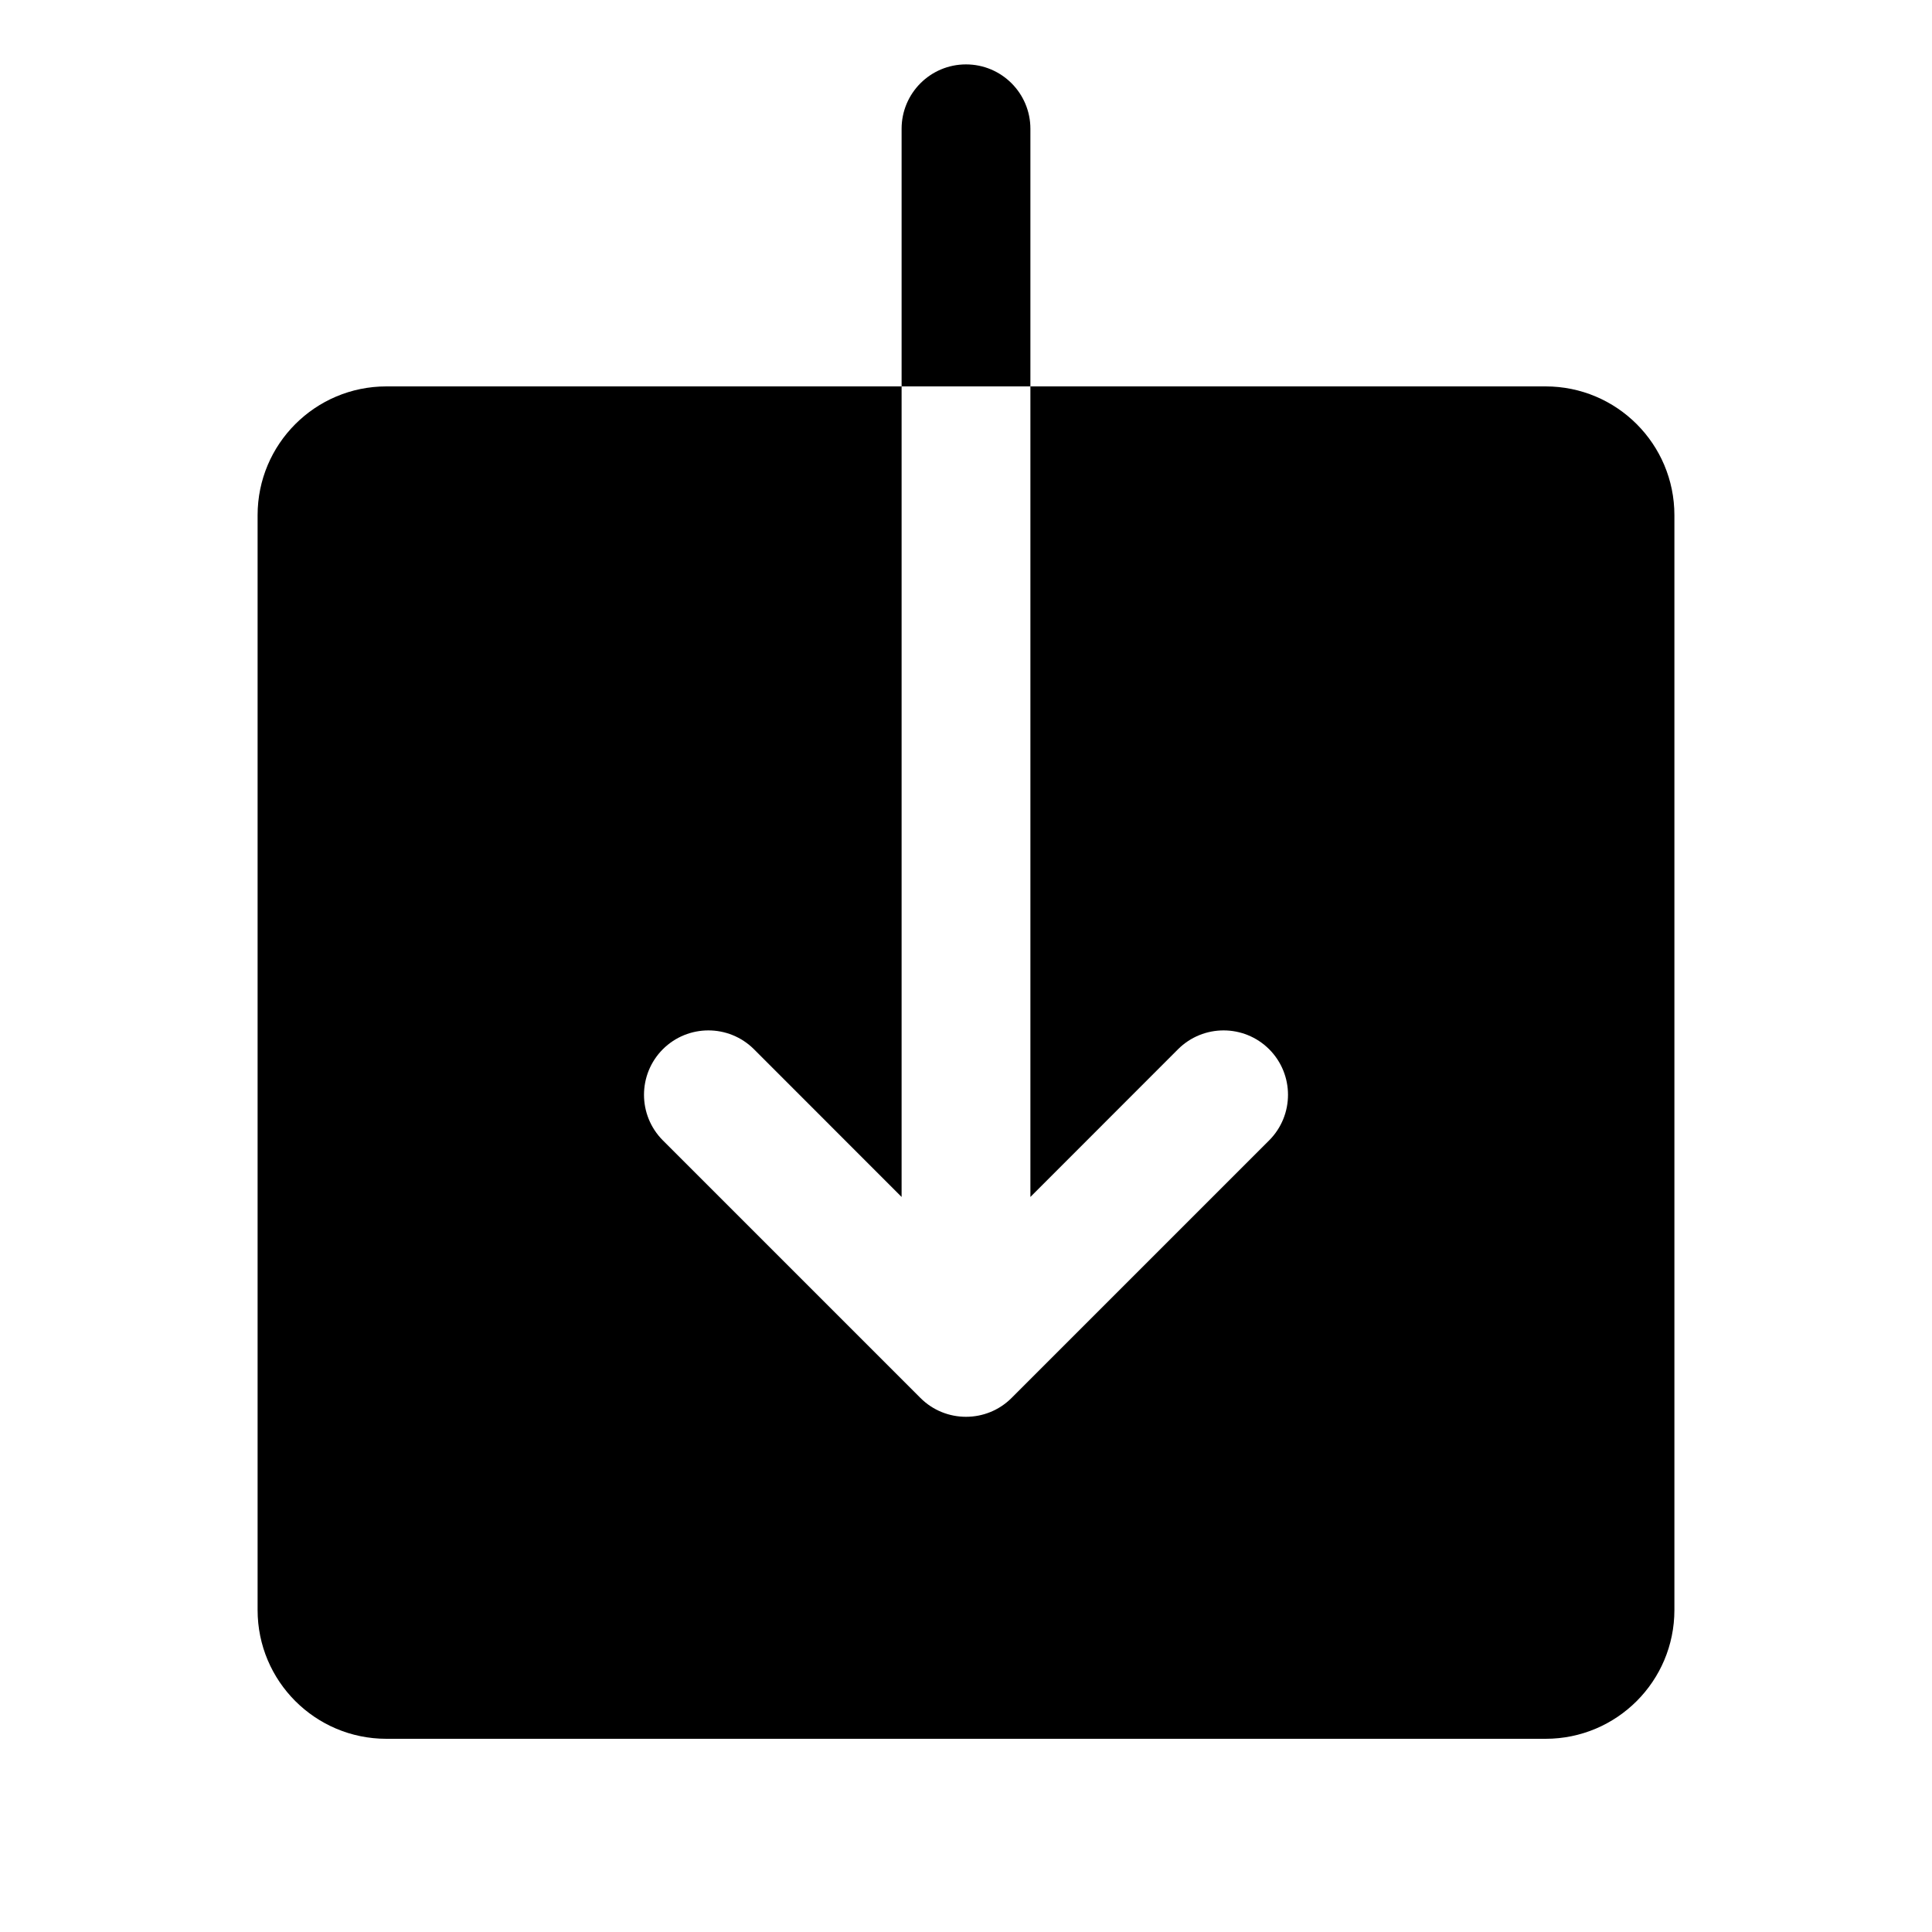 <svg width="24" height="24" viewBox="0 0 24 24" fill="none" xmlns="http://www.w3.org/2000/svg">
  <path d="M12 0.8C11.558 0.8 11.2 1.158 11.2 1.6V4.8H12.8V1.6C12.8 1.158 12.442 0.8 12 0.8ZM19.2 4.8H12.8V14.869L14.634 13.034C14.947 12.722 15.453 12.722 15.766 13.034C16.078 13.347 16.078 13.853 15.766 14.166L12.566 17.366C12.41 17.522 12.205 17.6 12 17.6C11.795 17.6 11.59 17.522 11.434 17.366L8.234 14.166C7.922 13.853 7.922 13.347 8.234 13.034C8.547 12.722 9.053 12.722 9.366 13.034L11.2 14.869V4.8H4.8C3.916 4.8 3.2 5.516 3.2 6.4V20C3.2 20.884 3.916 21.6 4.8 21.6H19.2C20.084 21.6 20.8 20.884 20.8 20V6.4C20.8 5.516 20.084 4.8 19.2 4.8Z" fill="currentColor" />
</svg>
